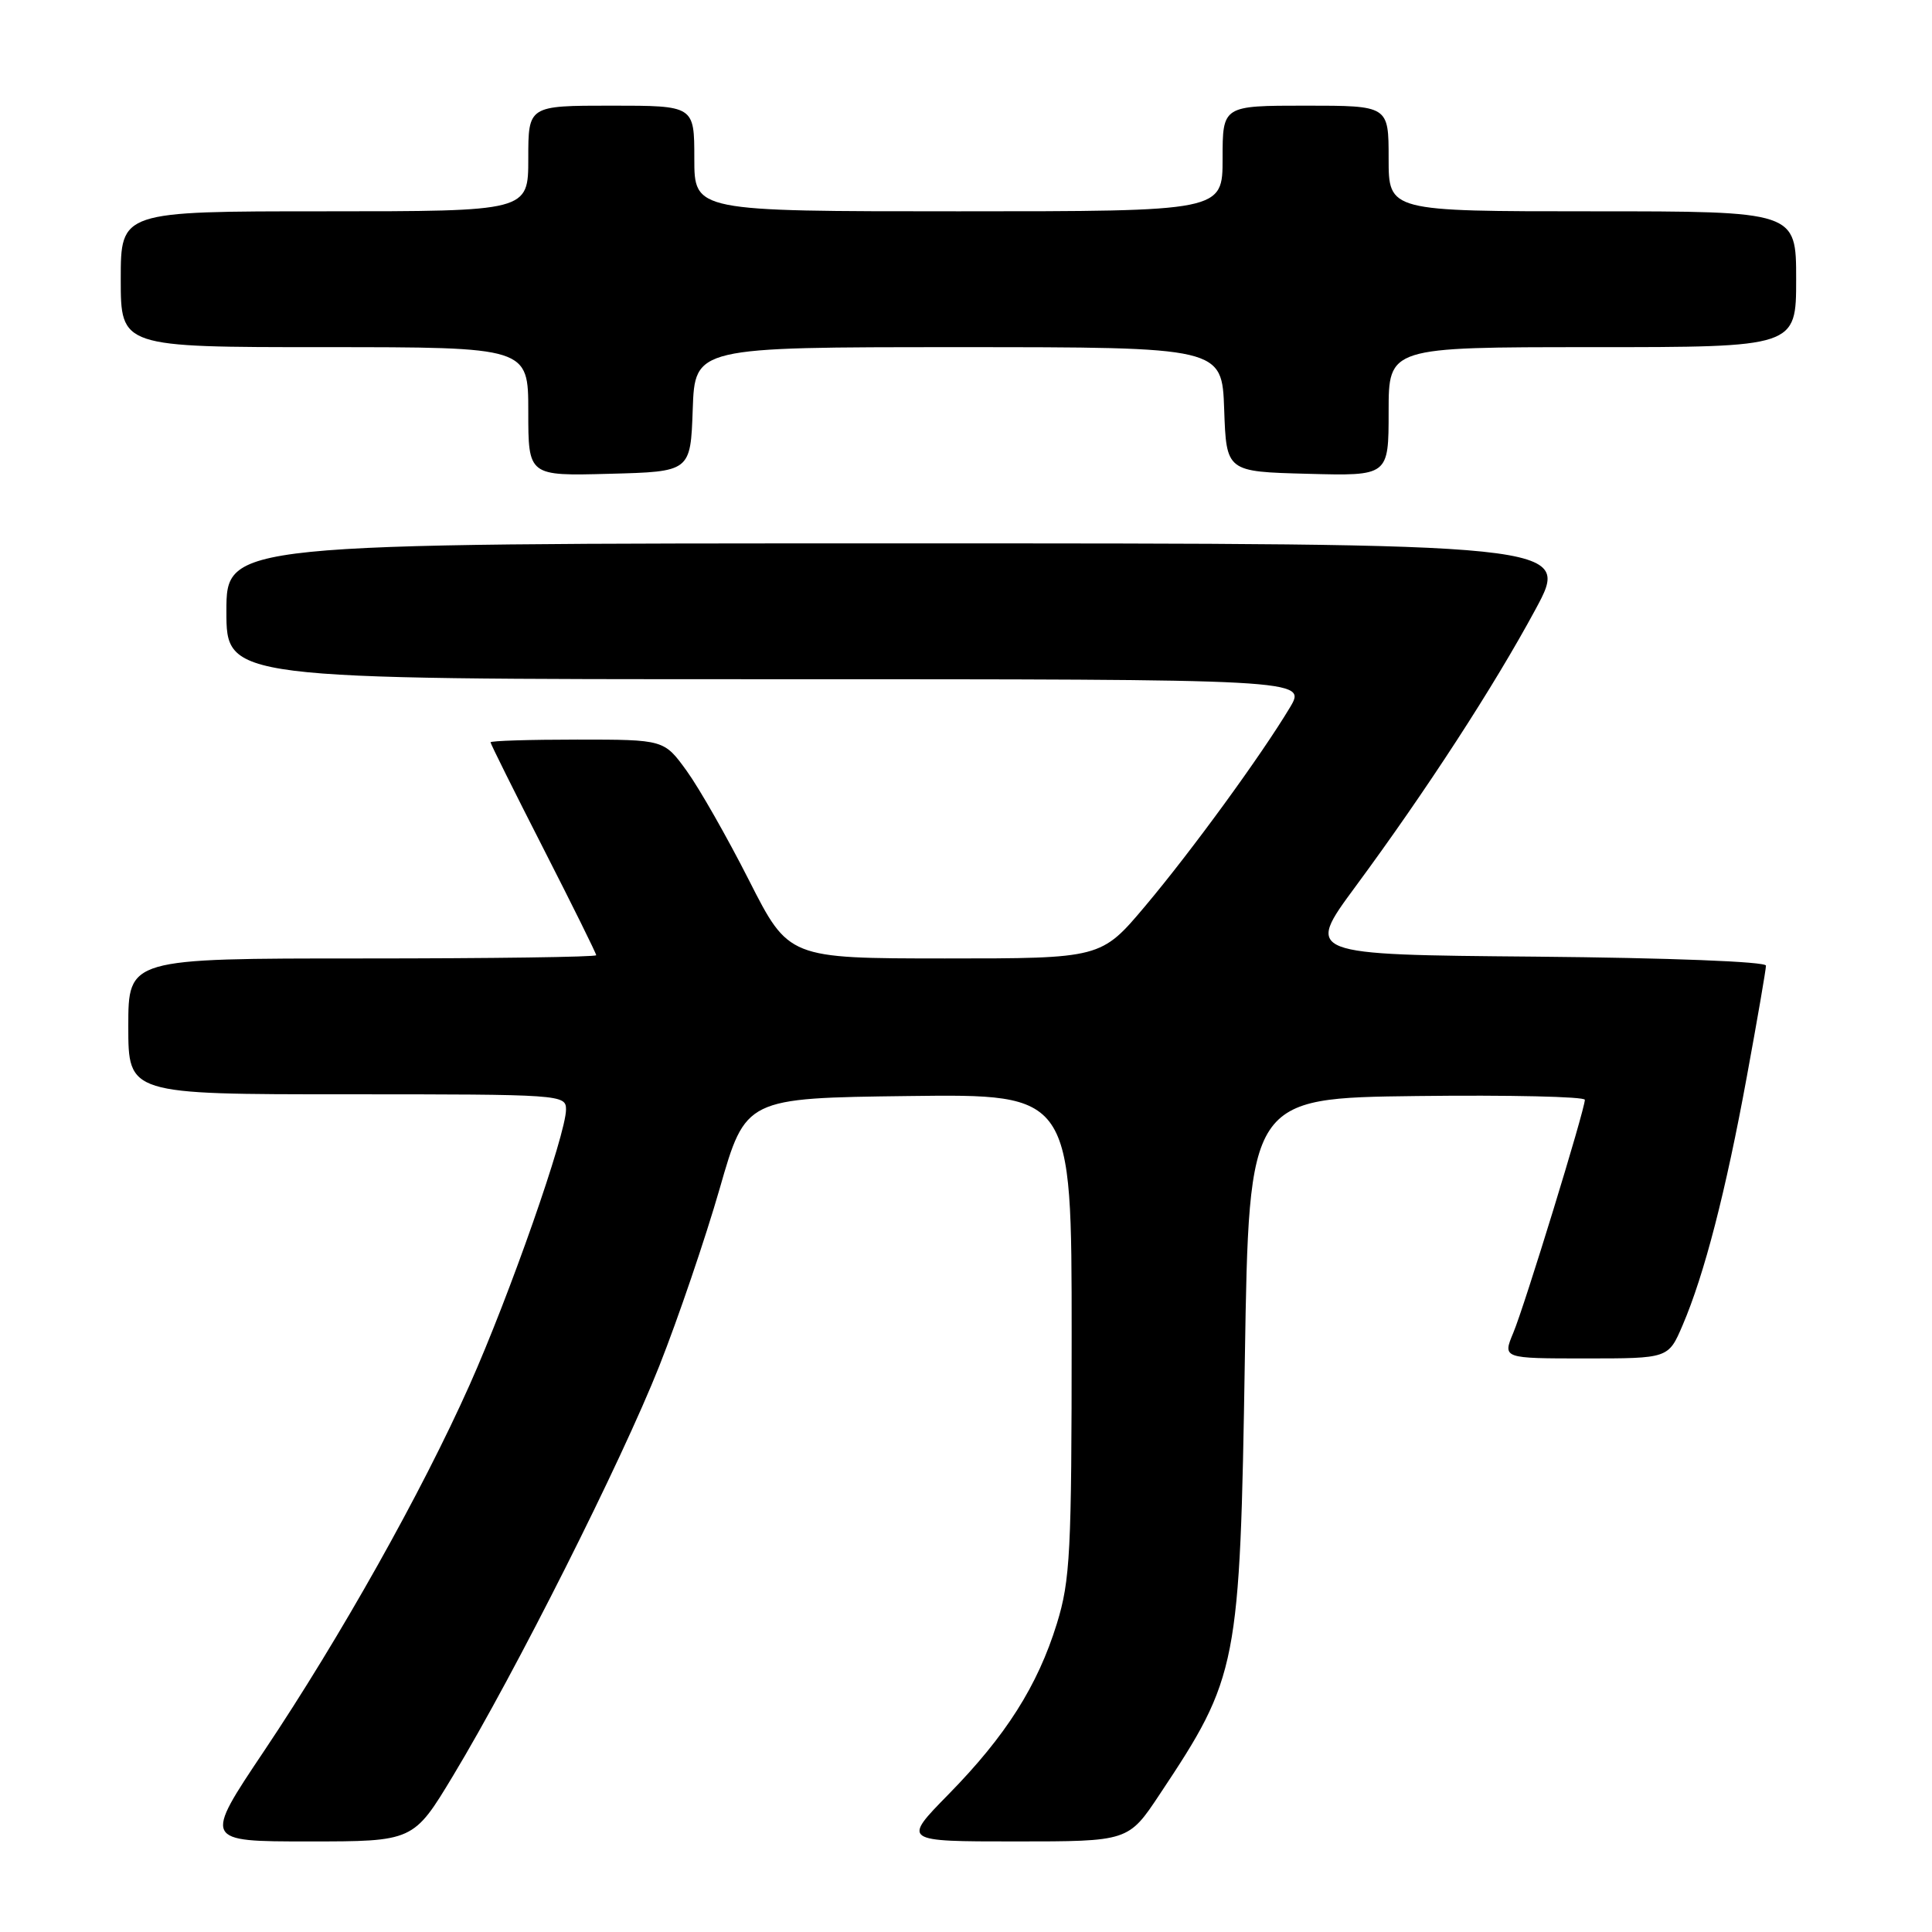 <?xml version="1.0" encoding="UTF-8" standalone="no"?>
<!DOCTYPE svg PUBLIC "-//W3C//DTD SVG 1.1//EN" "http://www.w3.org/Graphics/SVG/1.1/DTD/svg11.dtd" >
<svg xmlns="http://www.w3.org/2000/svg" xmlns:xlink="http://www.w3.org/1999/xlink" version="1.1" viewBox="0 0 256 256">
 <g >
 <path fill="currentColor"
d=" M 60.06 235.25 C 68.29 221.60 82.34 193.67 87.36 181.00 C 89.86 174.68 93.46 164.10 95.36 157.50 C 98.80 145.50 98.80 145.50 120.40 145.23 C 142.00 144.96 142.00 144.96 142.00 176.88 C 142.00 205.77 141.81 209.39 140.04 215.14 C 137.49 223.38 133.29 230.00 125.69 237.75 C 119.56 244.00 119.56 244.00 134.54 244.00 C 149.52 244.00 149.52 244.00 153.67 237.75 C 164.04 222.16 164.30 220.87 164.95 180.00 C 165.50 145.50 165.50 145.50 187.75 145.23 C 199.99 145.08 210.00 145.31 210.00 145.73 C 210.00 147.03 202.03 173.00 200.52 176.60 C 199.10 180.00 199.10 180.00 210.09 180.00 C 221.07 180.00 221.07 180.00 222.95 175.61 C 225.83 168.90 228.67 157.90 231.46 142.68 C 232.86 135.08 234.00 128.45 234.00 127.95 C 234.00 127.42 221.17 126.92 203.48 126.76 C 172.95 126.50 172.95 126.50 179.59 117.50 C 188.99 104.76 197.97 90.93 203.46 80.75 C 208.18 72.00 208.18 72.00 119.09 72.00 C 30.00 72.00 30.00 72.00 30.00 81.00 C 30.00 90.00 30.00 90.00 101.58 90.00 C 173.16 90.00 173.16 90.00 170.92 93.75 C 167.12 100.09 157.92 112.72 151.76 120.04 C 145.90 127.00 145.90 127.00 125.20 127.00 C 104.50 126.99 104.50 126.99 99.25 116.65 C 96.37 110.97 92.65 104.44 91.00 102.16 C 87.99 98.00 87.99 98.00 76.49 98.00 C 70.17 98.00 65.00 98.16 65.00 98.36 C 65.00 98.56 68.15 104.89 72.00 112.43 C 75.85 119.97 79.00 126.33 79.00 126.57 C 79.00 126.81 65.05 127.00 48.00 127.00 C 17.00 127.00 17.00 127.00 17.00 136.00 C 17.00 145.00 17.00 145.00 46.00 145.00 C 74.42 145.00 75.00 145.04 75.00 147.02 C 75.00 150.29 67.53 171.62 62.23 183.50 C 55.87 197.75 45.12 216.89 35.01 231.99 C 26.96 244.00 26.96 244.00 40.87 244.00 C 54.79 244.00 54.79 244.00 60.06 235.25 Z  M 91.79 54.25 C 92.08 46.00 92.08 46.00 127.00 46.00 C 161.92 46.00 161.92 46.00 162.21 54.25 C 162.50 62.50 162.50 62.50 173.25 62.78 C 184.00 63.07 184.00 63.07 184.00 54.53 C 184.00 46.00 184.00 46.00 211.00 46.00 C 238.00 46.00 238.00 46.00 238.00 37.00 C 238.00 28.00 238.00 28.00 211.00 28.00 C 184.00 28.00 184.00 28.00 184.00 21.00 C 184.00 14.00 184.00 14.00 173.00 14.00 C 162.00 14.00 162.00 14.00 162.00 21.00 C 162.00 28.00 162.00 28.00 127.00 28.00 C 92.00 28.00 92.00 28.00 92.00 21.00 C 92.00 14.00 92.00 14.00 81.00 14.00 C 70.00 14.00 70.00 14.00 70.00 21.00 C 70.00 28.00 70.00 28.00 43.00 28.00 C 16.00 28.00 16.00 28.00 16.00 37.00 C 16.00 46.00 16.00 46.00 43.00 46.00 C 70.00 46.00 70.00 46.00 70.00 54.53 C 70.00 63.07 70.00 63.07 80.75 62.78 C 91.50 62.50 91.50 62.50 91.79 54.25 Z "/>
</g>
</svg>